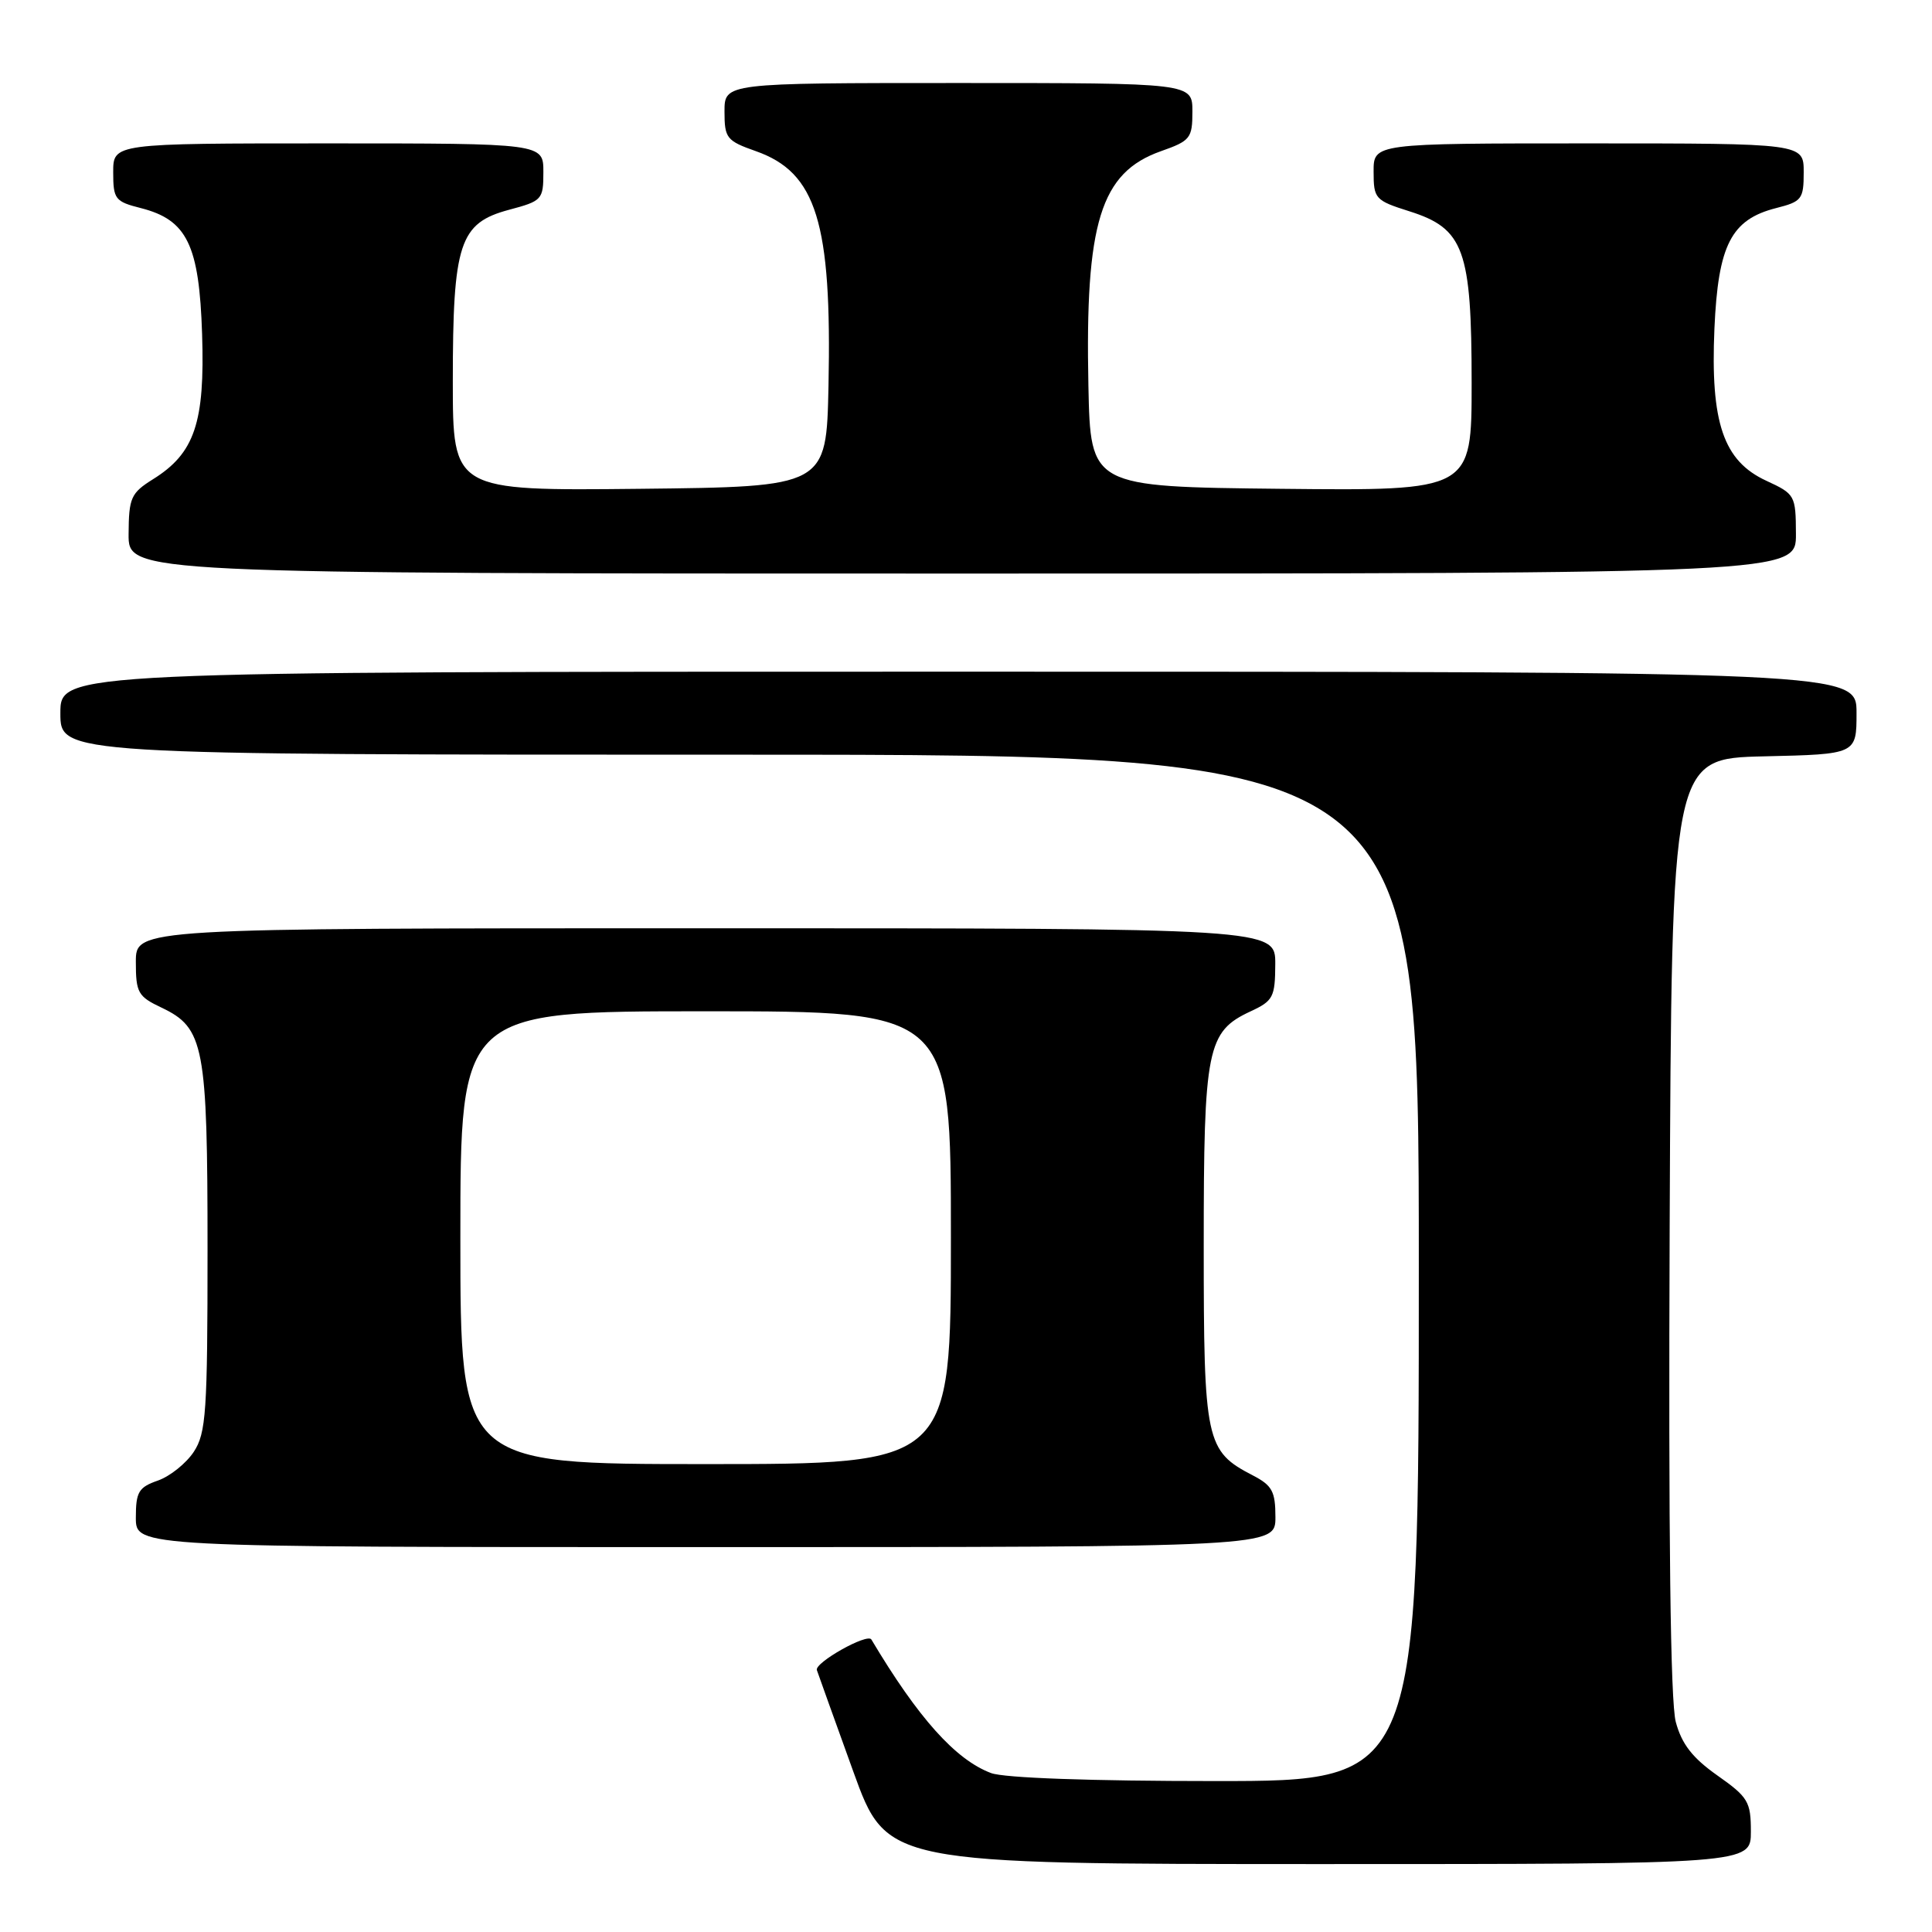 <?xml version="1.0" encoding="UTF-8" standalone="no"?>
<!DOCTYPE svg PUBLIC "-//W3C//DTD SVG 1.1//EN" "http://www.w3.org/Graphics/SVG/1.1/DTD/svg11.dtd" >
<svg xmlns="http://www.w3.org/2000/svg" xmlns:xlink="http://www.w3.org/1999/xlink" version="1.1" viewBox="0 0 256 256">
 <g >
 <path fill="currentColor"
d=" M 232.00 242.69 C 232.00 238.73 231.64 238.13 227.55 235.25 C 224.25 232.92 222.84 231.10 222.05 228.17 C 221.34 225.54 221.07 203.68 221.24 162.36 C 221.50 100.50 221.50 100.50 233.75 100.22 C 246.00 99.94 246.00 99.94 246.00 94.47 C 246.00 89.00 246.00 89.00 127.00 89.00 C 8.00 89.00 8.00 89.00 8.00 94.50 C 8.00 100.00 8.00 100.00 98.00 100.00 C 188.00 100.00 188.00 100.00 188.00 168.00 C 188.00 236.00 188.00 236.00 161.07 236.00 C 144.51 236.00 133.05 235.59 131.32 234.94 C 126.61 233.17 121.66 227.64 115.46 217.24 C 114.94 216.36 107.90 220.32 108.24 221.30 C 108.46 221.96 110.64 228.01 113.07 234.75 C 117.50 246.99 117.50 246.99 174.75 247.00 C 232.00 247.00 232.00 247.00 232.00 242.69 Z  M 169.00 201.03 C 169.00 197.62 168.57 196.83 166.01 195.50 C 159.76 192.27 159.50 191.04 159.50 165.04 C 159.50 138.85 159.93 136.69 165.73 134.00 C 168.70 132.62 168.96 132.12 168.98 127.75 C 169.00 123.00 169.00 123.00 93.50 123.00 C 18.00 123.00 18.00 123.00 18.00 127.45 C 18.00 131.54 18.28 132.04 21.41 133.52 C 27.05 136.20 27.50 138.56 27.50 165.55 C 27.50 187.13 27.31 189.88 25.68 192.37 C 24.67 193.90 22.54 195.61 20.93 196.18 C 18.37 197.07 18.00 197.68 18.00 201.10 C 18.00 205.00 18.00 205.00 93.50 205.00 C 169.00 205.00 169.00 205.00 169.00 201.03 Z  M 237.97 70.75 C 237.95 65.63 237.85 65.46 234.04 63.70 C 228.36 61.08 226.63 56.01 227.17 43.55 C 227.66 32.45 229.38 29.09 235.35 27.57 C 238.75 26.71 239.00 26.39 239.00 22.82 C 239.00 19.00 239.00 19.00 210.50 19.00 C 182.00 19.00 182.00 19.00 182.01 22.75 C 182.01 26.34 182.21 26.56 186.76 28.00 C 193.99 30.29 195.00 33.08 195.00 50.77 C 195.00 65.03 195.00 65.03 169.75 64.77 C 144.50 64.50 144.50 64.50 144.22 51.14 C 143.77 29.49 145.82 22.86 153.84 20.03 C 157.73 18.66 158.00 18.31 158.00 14.78 C 158.00 11.00 158.00 11.00 127.00 11.00 C 96.00 11.00 96.00 11.00 96.00 14.78 C 96.00 18.31 96.27 18.66 100.16 20.03 C 108.18 22.86 110.23 29.49 109.78 51.14 C 109.50 64.50 109.50 64.50 84.75 64.77 C 60.00 65.03 60.00 65.03 60.00 50.49 C 60.00 32.23 60.88 29.56 67.44 27.80 C 71.84 26.63 72.00 26.45 72.00 22.79 C 72.00 19.00 72.00 19.00 43.50 19.00 C 15.00 19.00 15.00 19.00 15.00 22.82 C 15.00 26.39 15.25 26.71 18.65 27.57 C 24.79 29.13 26.40 32.44 26.78 44.29 C 27.16 56.00 25.79 60.06 20.29 63.49 C 17.35 65.33 17.07 65.94 17.04 70.75 C 17.00 76.00 17.00 76.00 127.50 76.00 C 238.00 76.00 238.00 76.00 237.97 70.75 Z  M 61.00 164.00 C 61.00 134.00 61.00 134.00 93.50 134.00 C 126.00 134.00 126.00 134.00 126.00 164.00 C 126.00 194.00 126.00 194.00 93.50 194.00 C 61.00 194.00 61.00 194.00 61.00 164.00 Z "/>
</g>
</svg>